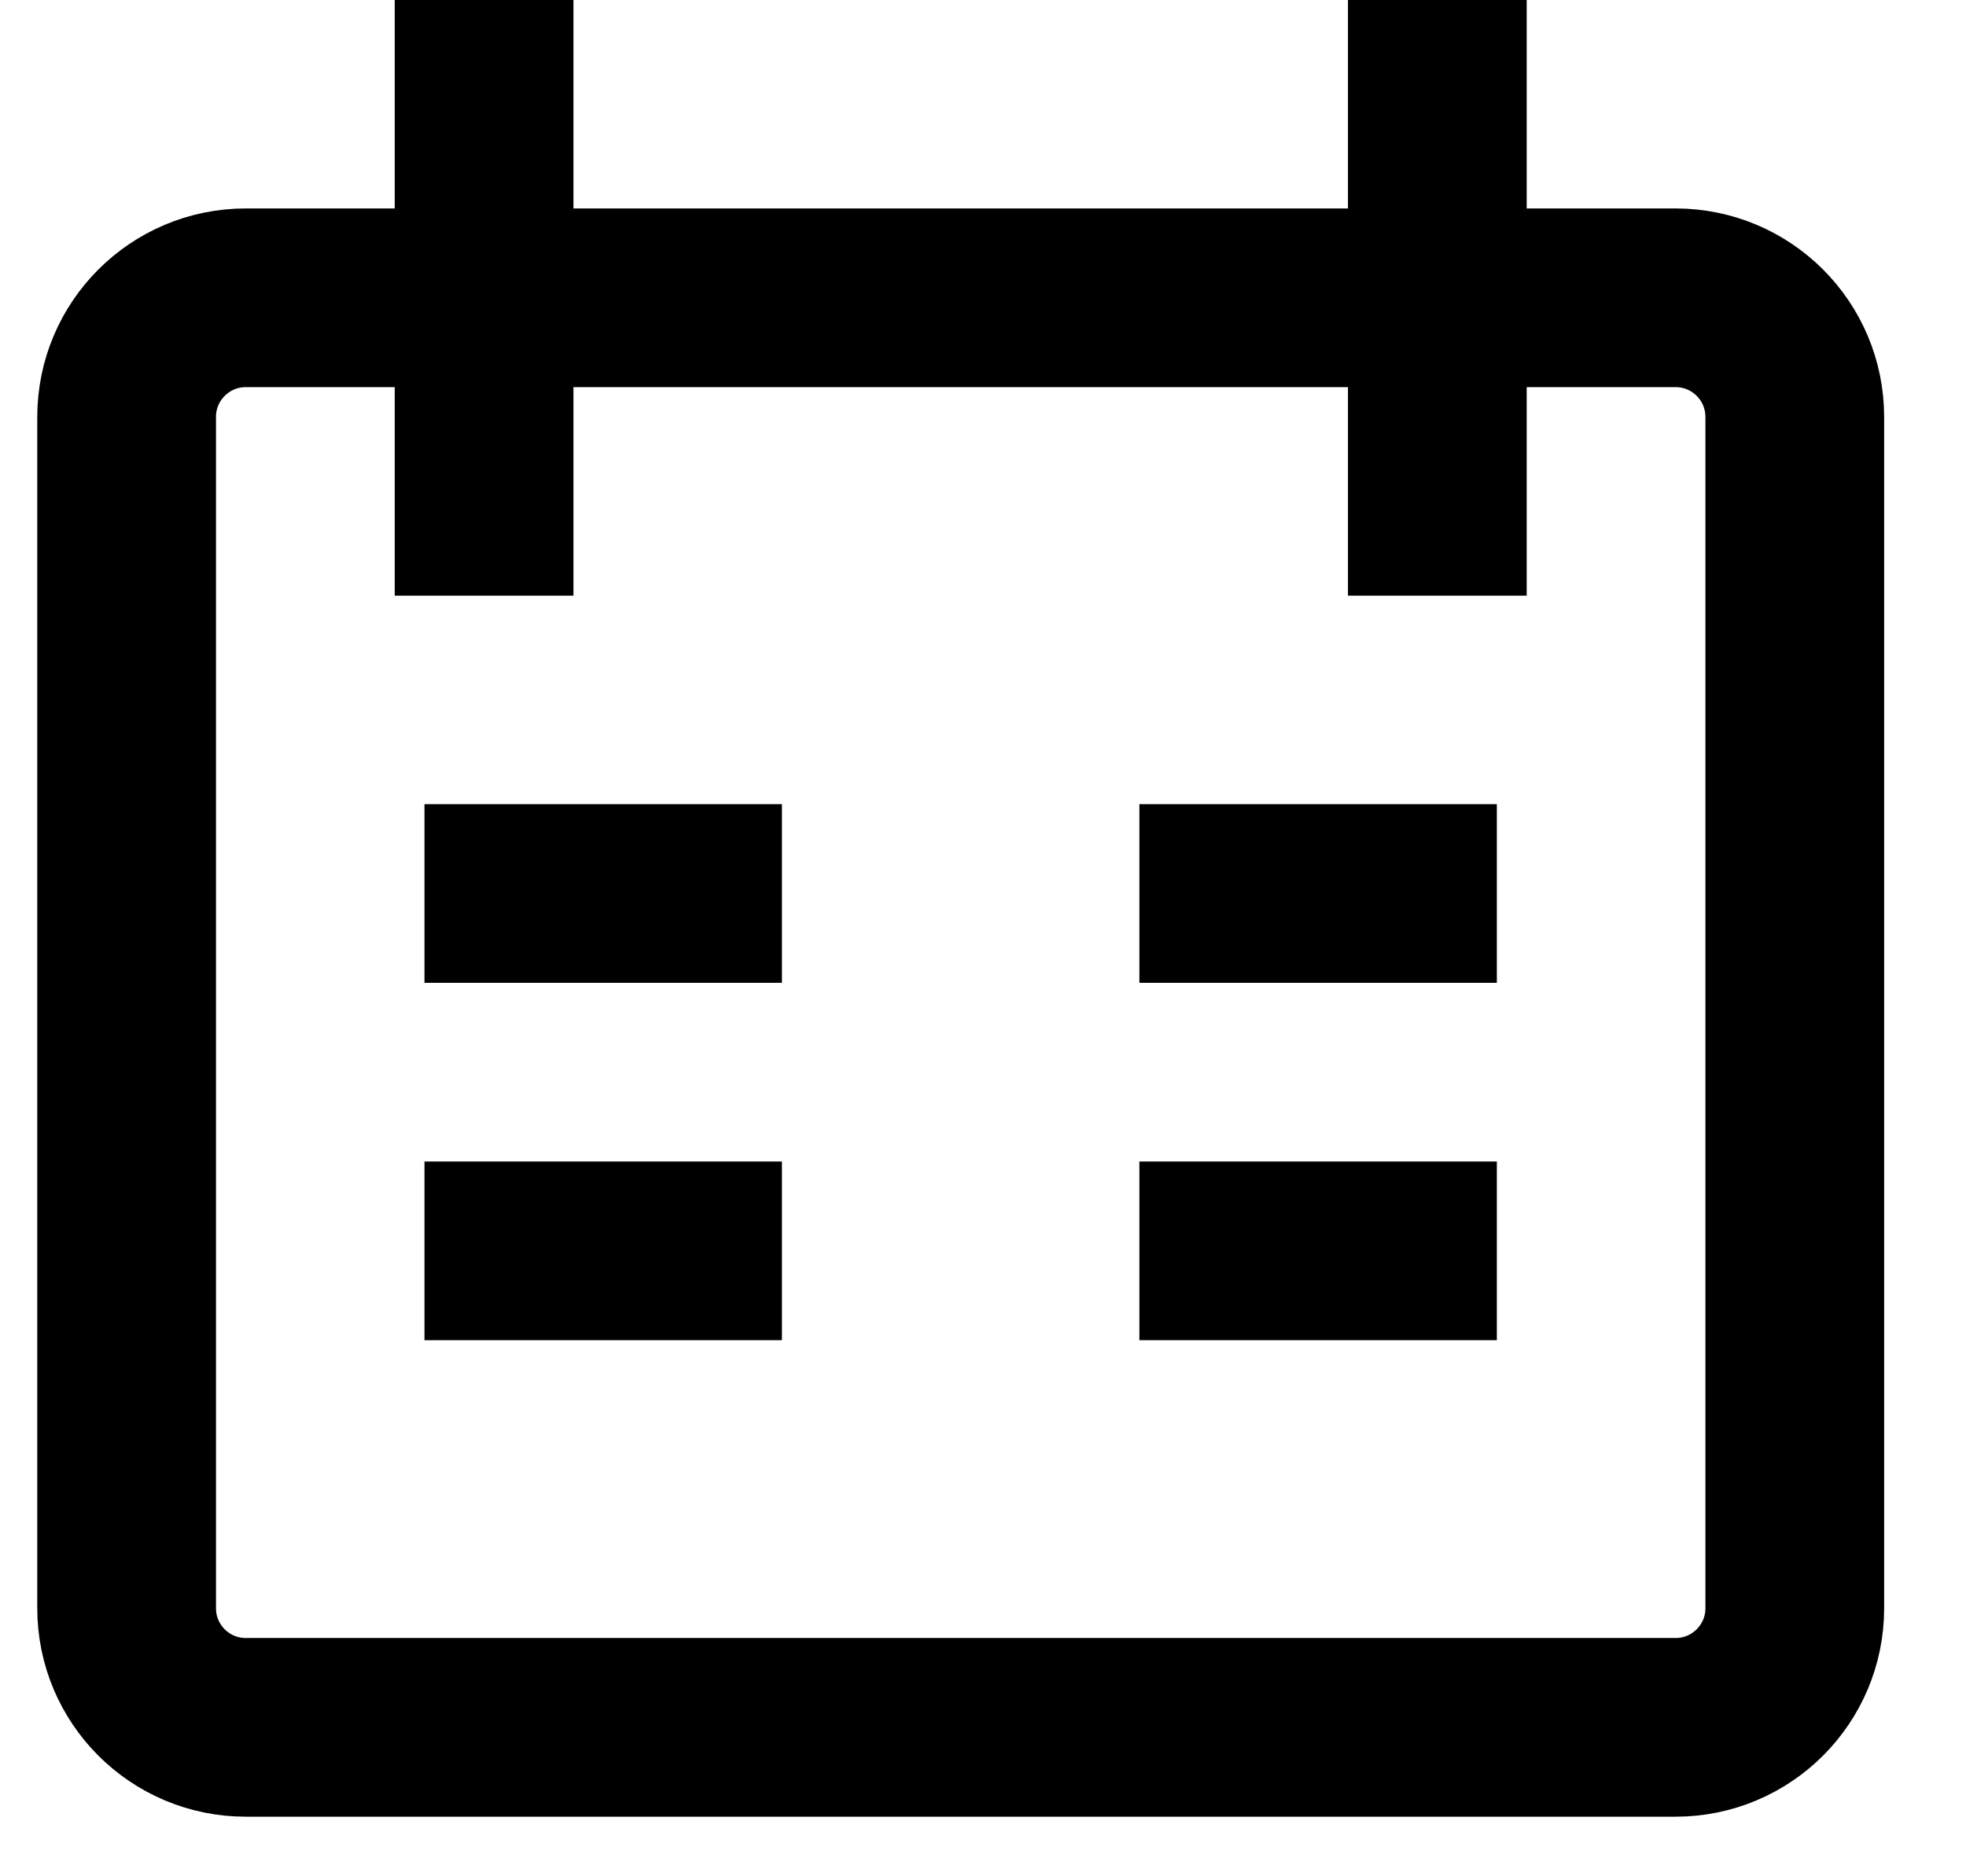 <svg width="22" height="21" viewBox="0 0 22 21" fill="none" xmlns="http://www.w3.org/2000/svg">
<path d="M5.417 0V6.667M16.084 0V6.667M4.75 10H8.75M16.75 10H12.75M4.75 14H8.75M12.75 14H16.75M2.75 3.333H18.75C19.487 3.333 20.084 3.93 20.084 4.667V18C20.084 18.736 19.487 19.333 18.75 19.333H2.75C2.014 19.333 1.417 18.736 1.417 18V4.667C1.417 3.93 2.014 3.333 2.75 3.333Z" stroke="#000" stroke-width="2"/>
</svg>

